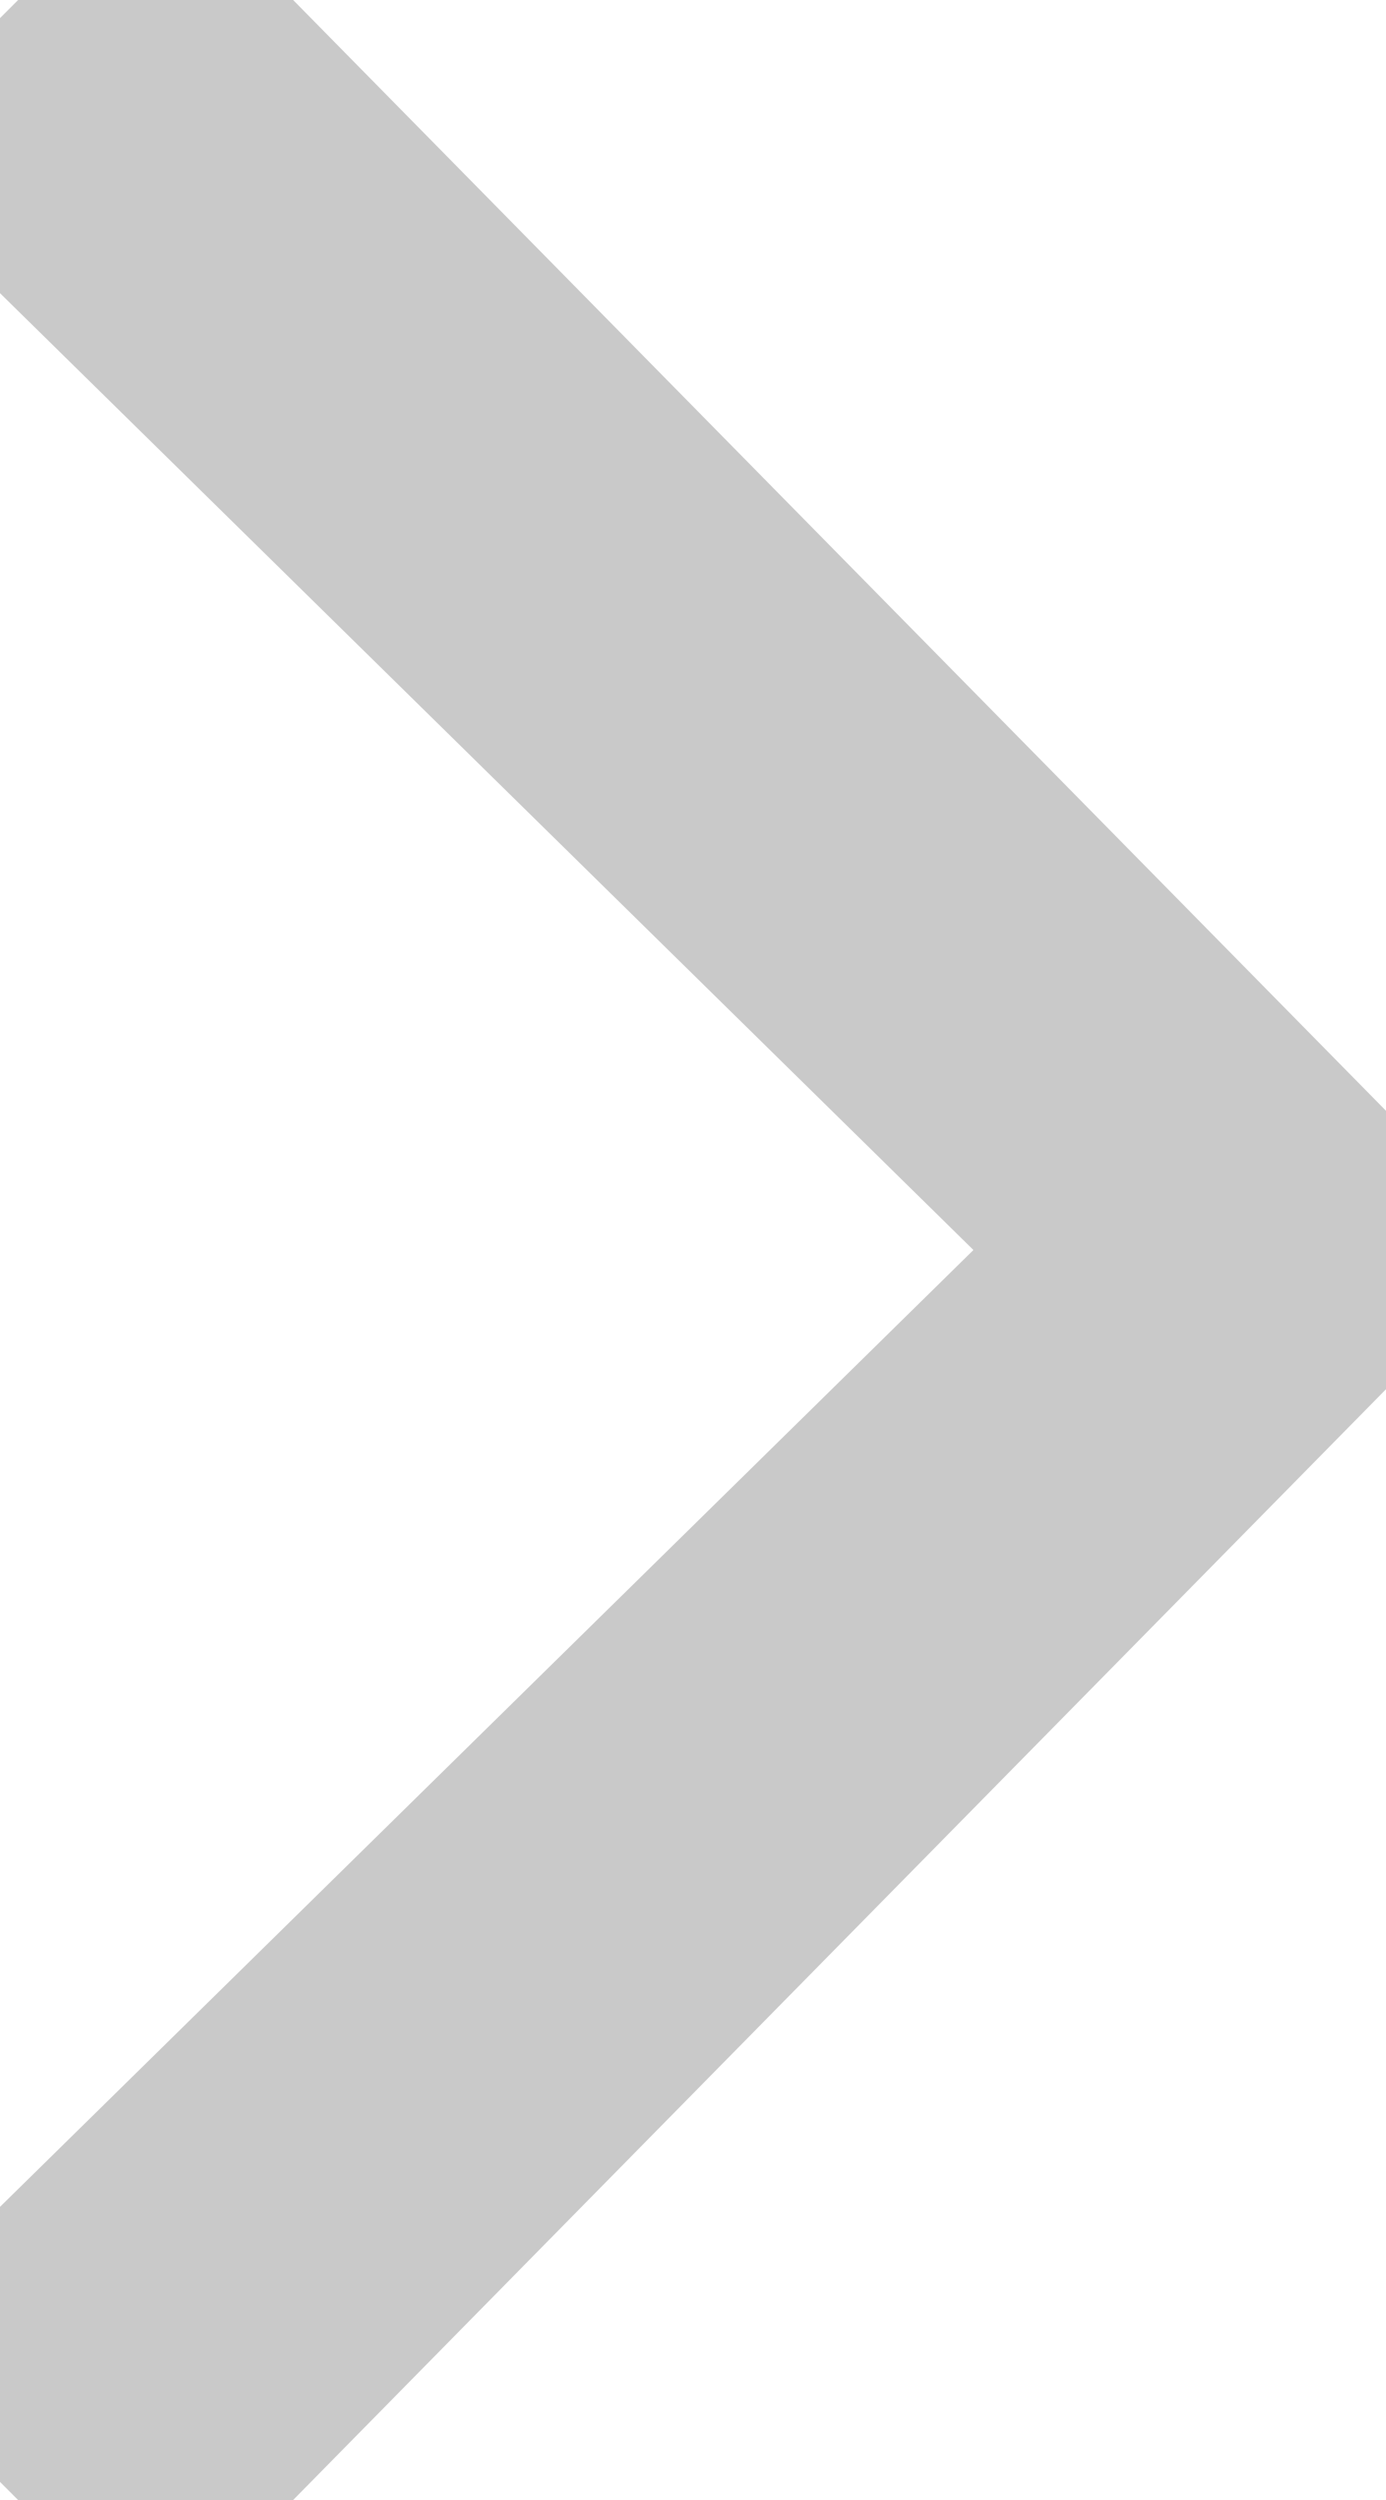 <?xml version="1.0" encoding="utf-8"?>
<!-- Generator: Adobe Illustrator 19.1.0, SVG Export Plug-In . SVG Version: 6.00 Build 0)  -->
<svg version="1.1" id="Layer_1" xmlns="http://www.w3.org/2000/svg" xmlns:xlink="http://www.w3.org/1999/xlink" x="0px" y="0px"
	 viewBox="21.6 18.6 7.1 12.8" style="enable-background:new 21.6 18.6 7.1 12.8;" xml:space="preserve">
<style type="text/css">
	.st0 {fill: rgba(201, 201, 201, 1); stroke: rgba(201, 201, 201, 1);}
</style>
<g>
	<polygon class="st0" points="22.4,31.4 21.6,30.6 27.3,25 21.6,19.4 22.4,18.6 28.7,25 	"/>
</g>
</svg>
